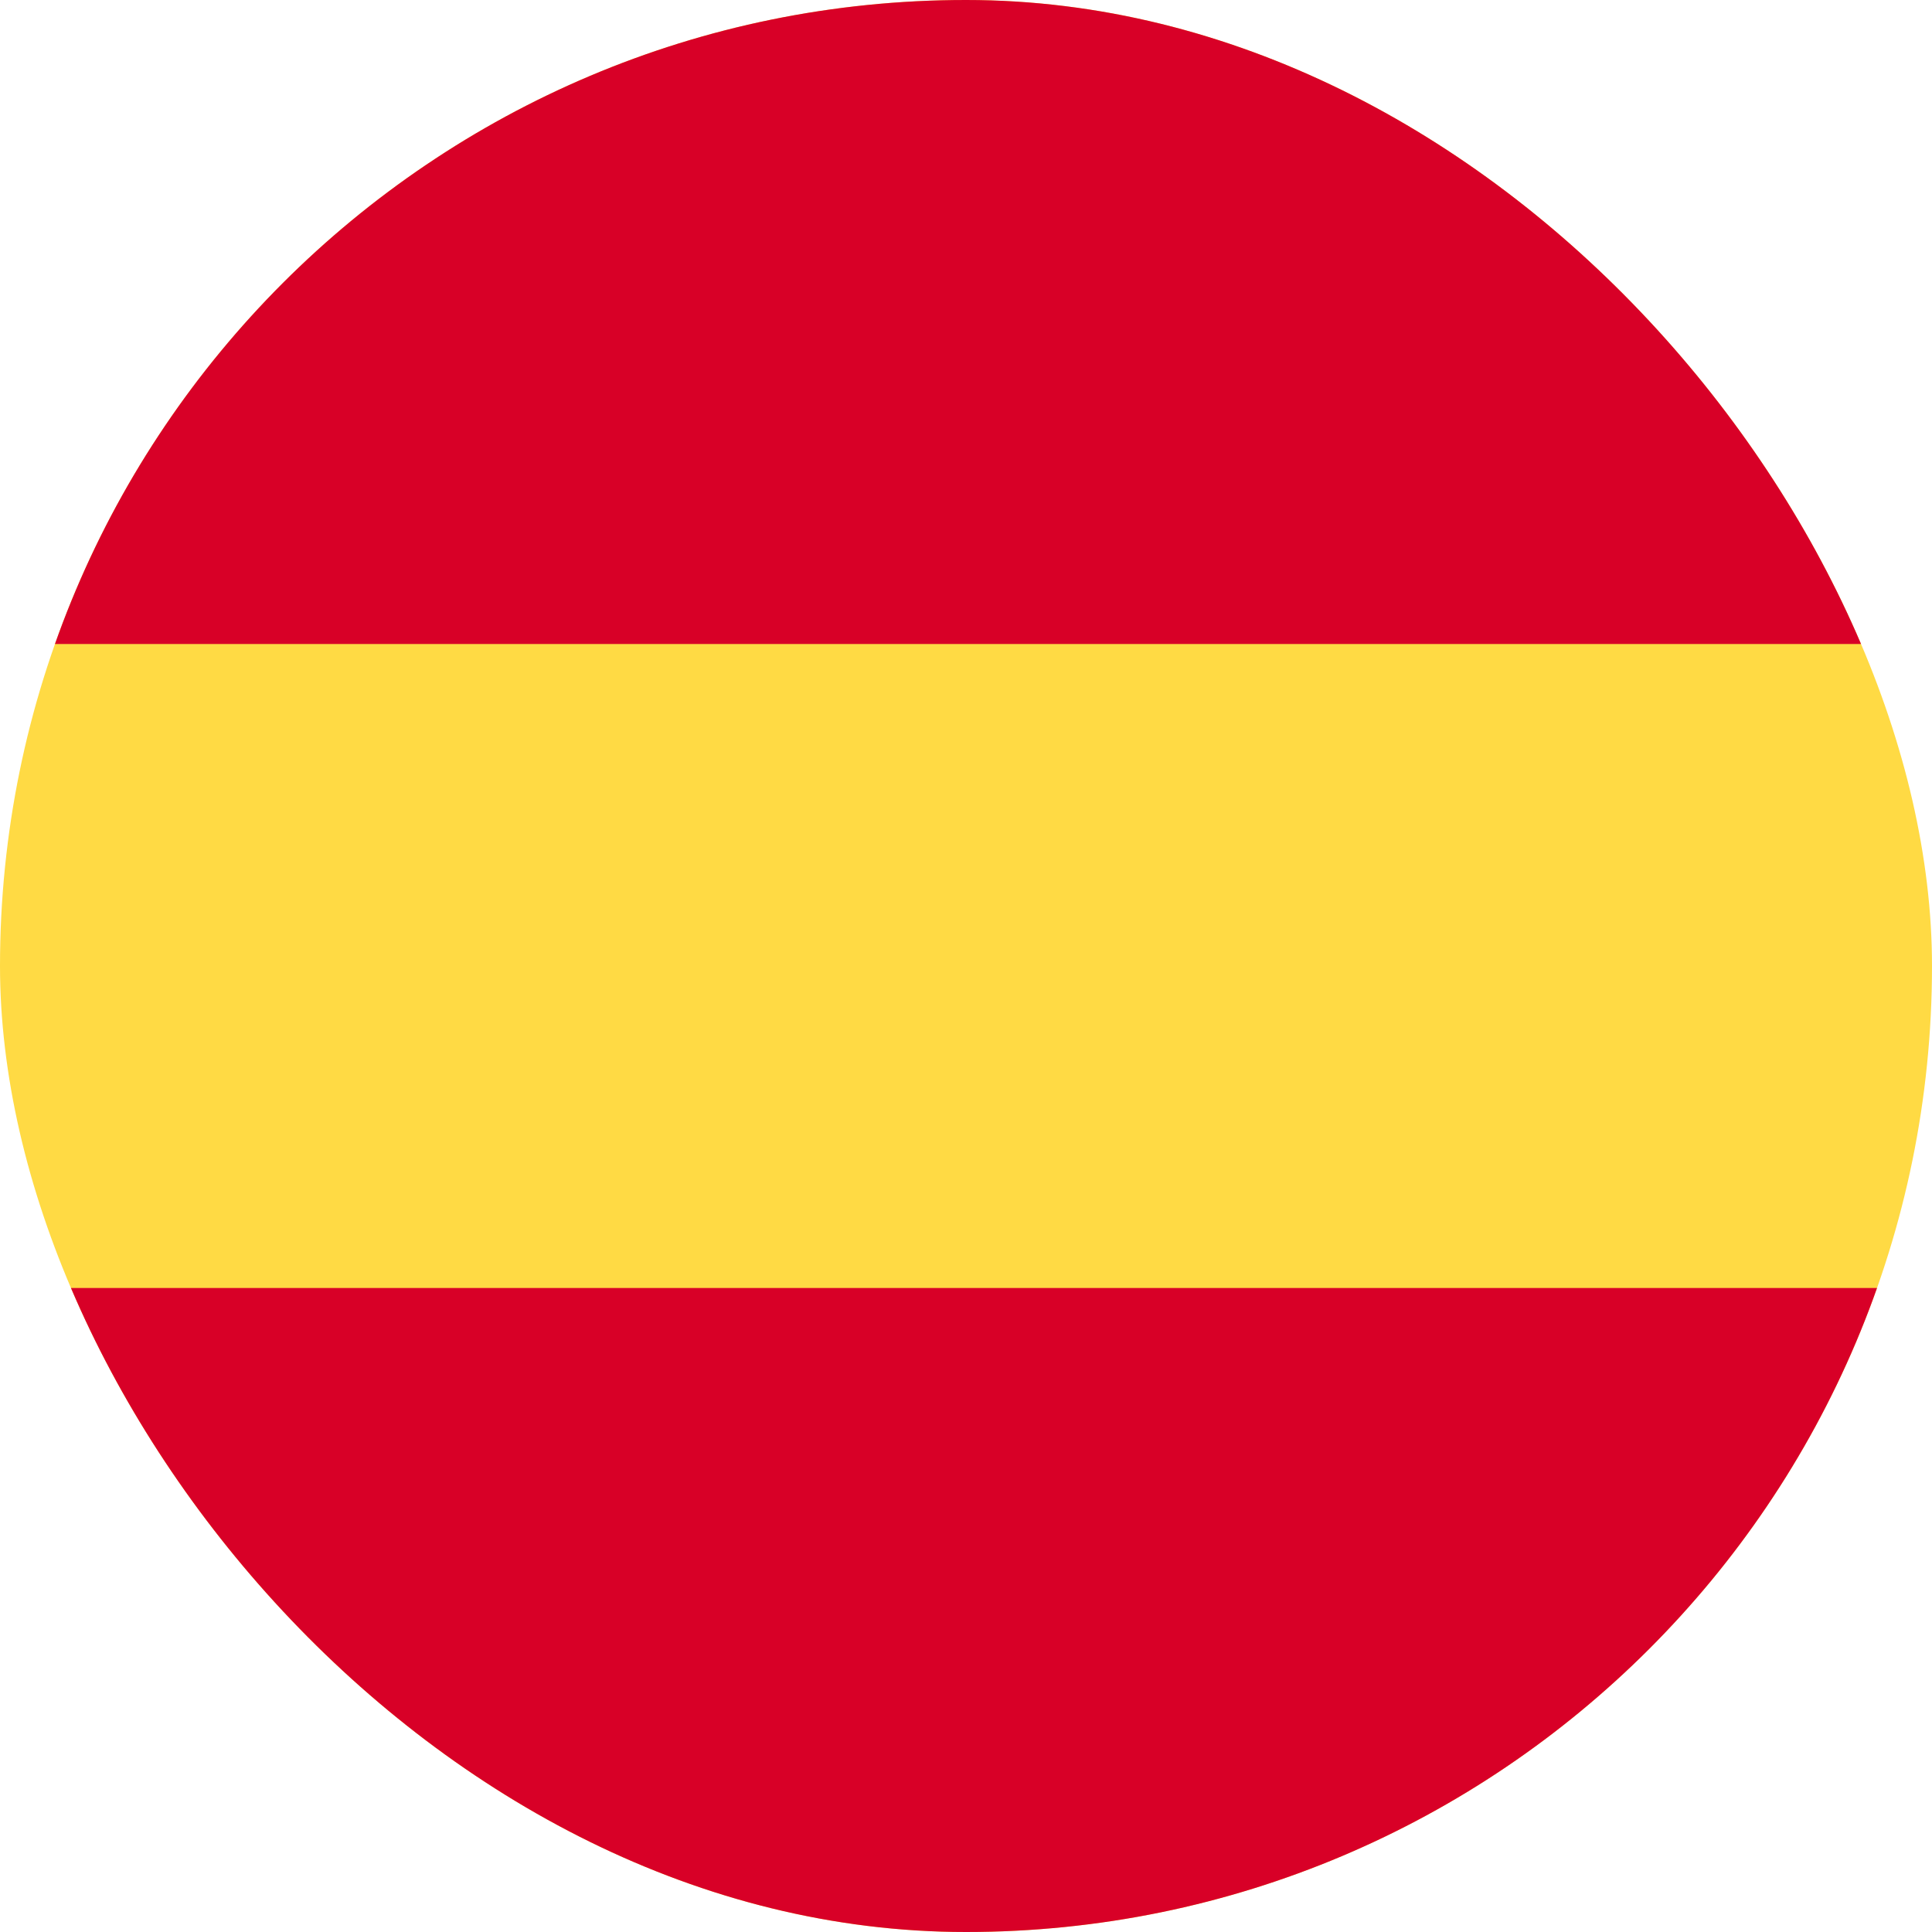 <svg width="28" height="28" viewBox="0 0 28 28" fill="none" xmlns="http://www.w3.org/2000/svg">
<g clip-path="url(#clip0_29_313)">
<path d="M0 0H28V28H0V0Z" fill="#FFDA44"/>
<path d="M0 0H28V9.333H0V0ZM0 18.667H28V28H0V18.667Z" fill="#D80027"/>
</g>
<defs>
<clipPath id="clip0_29_313">
<rect width="28" height="28" rx="14" fill="white"/>
</clipPath>
</defs>
</svg>
